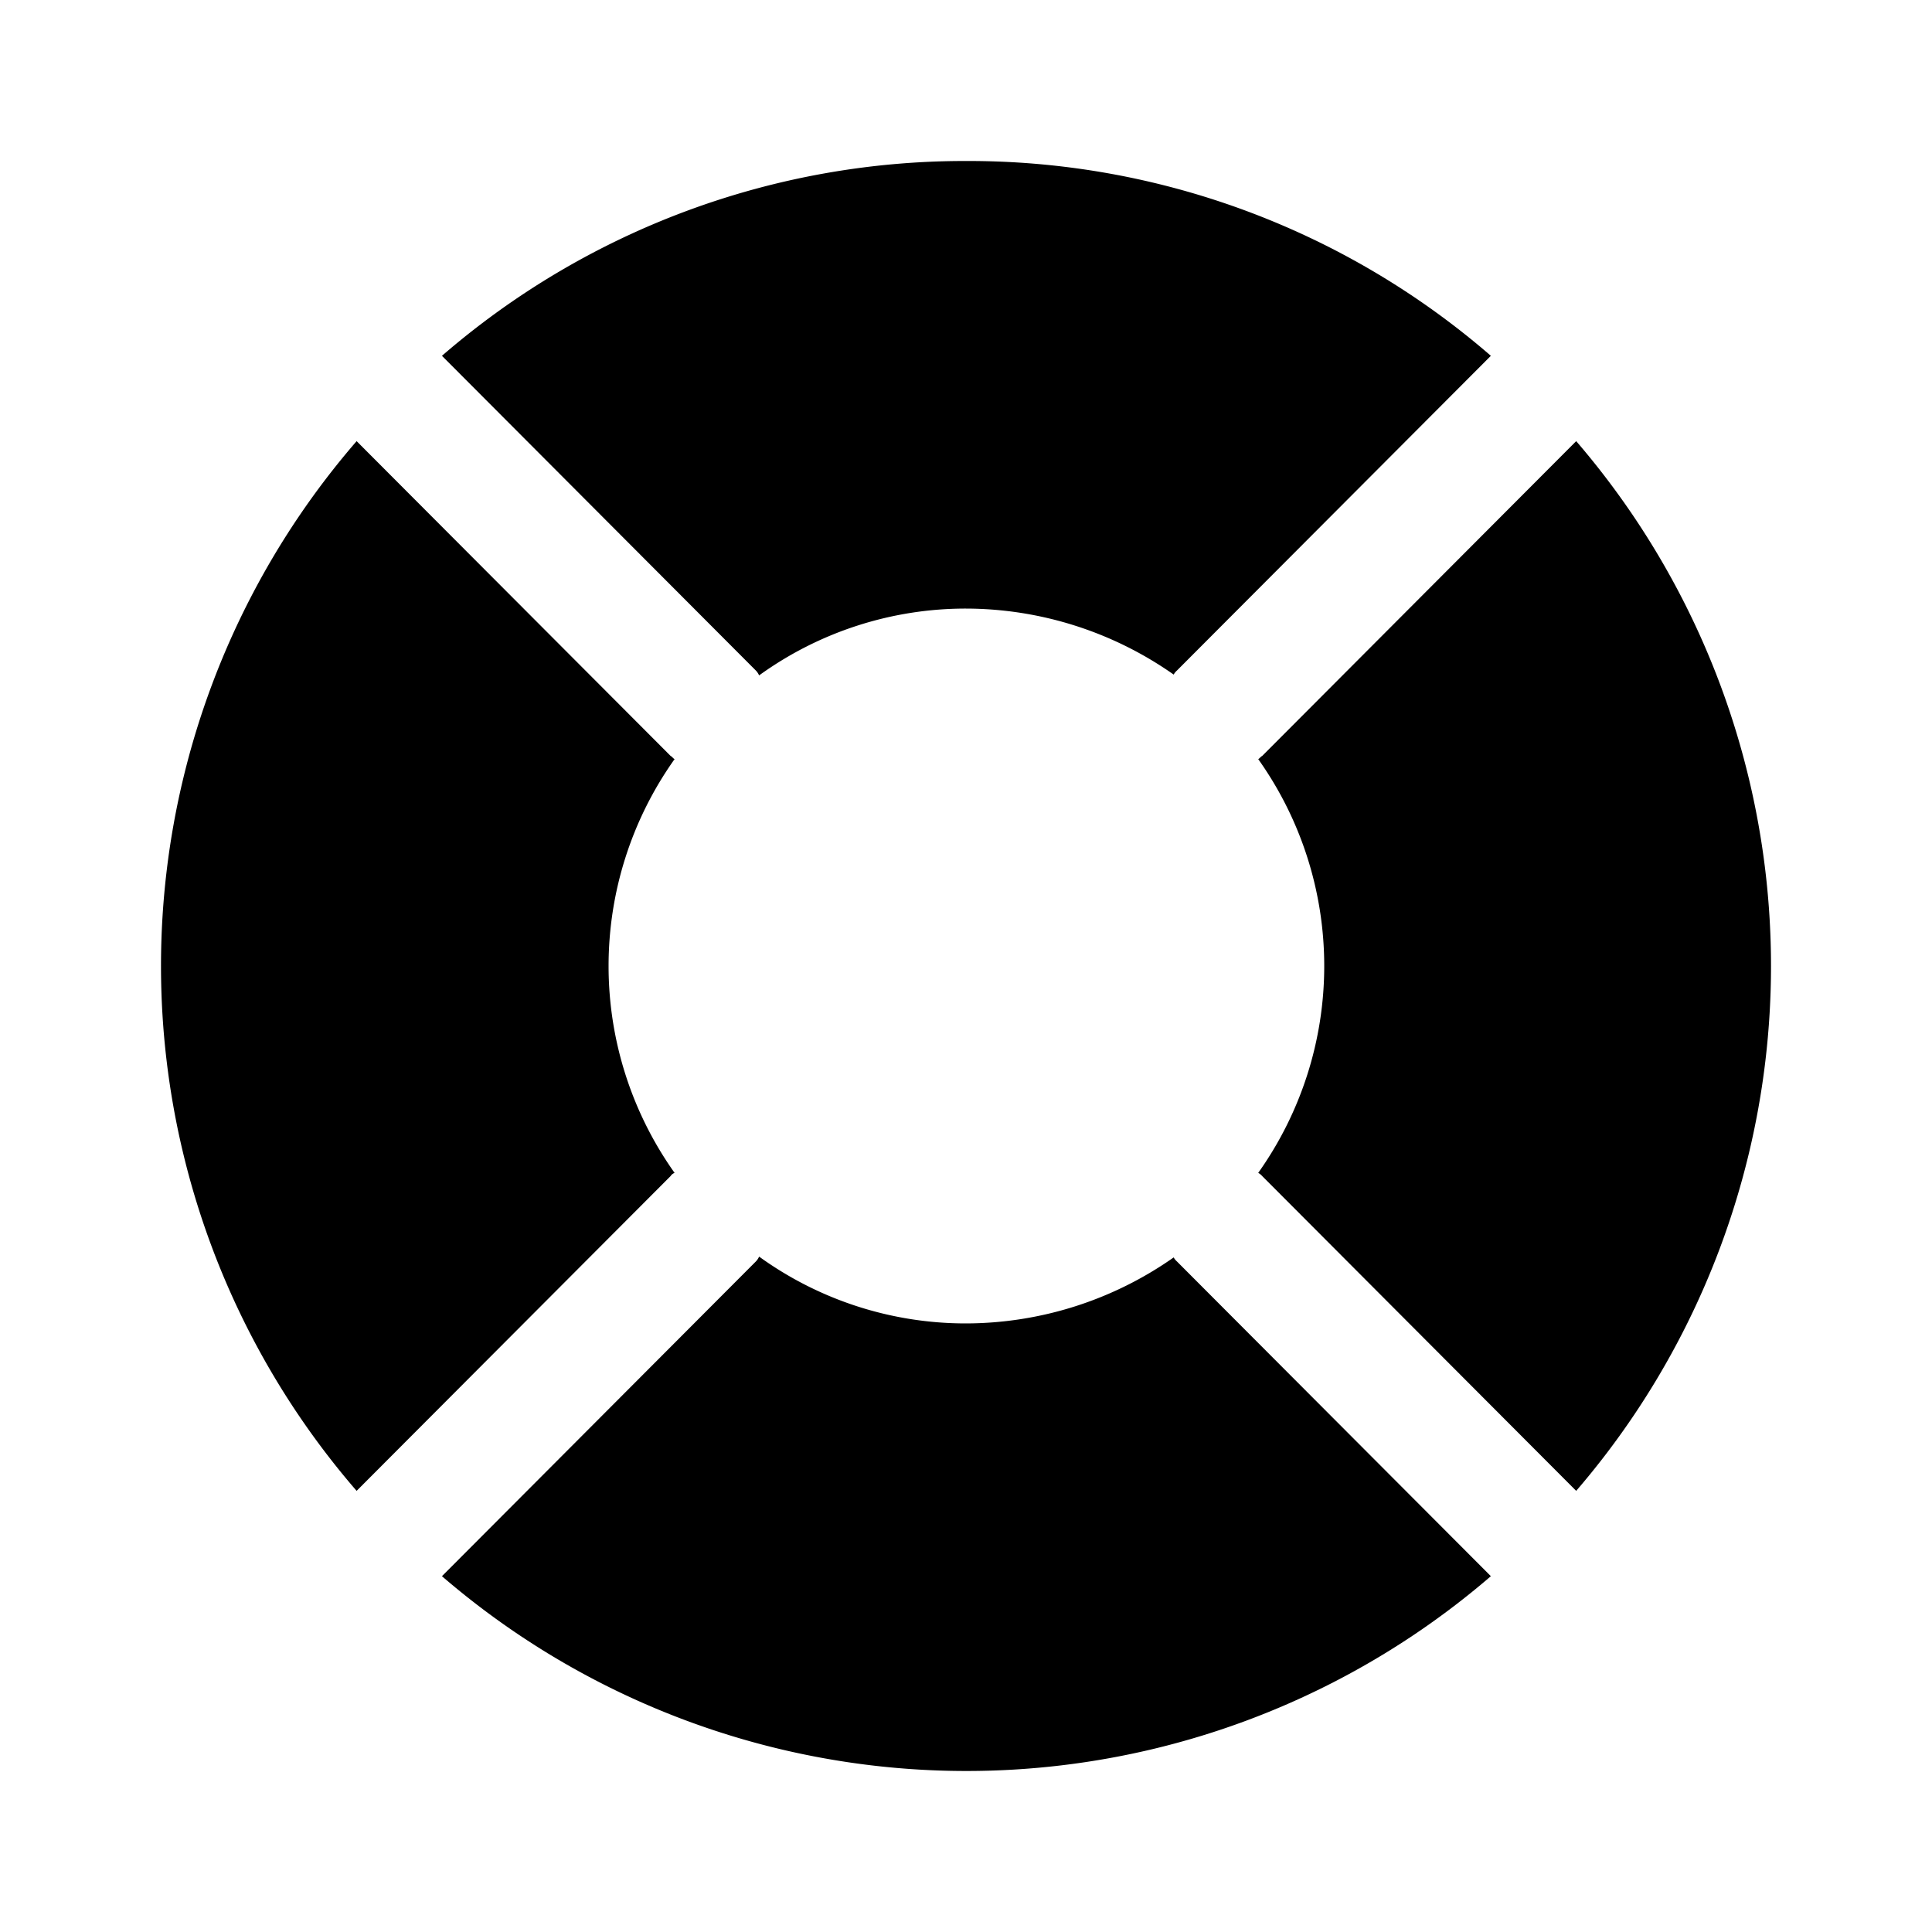 <svg id="Layer" xmlns="http://www.w3.org/2000/svg" viewBox="0 0 24 24"><path id="life-ring" class="cls-1" d="M8.38,9.43c-.02-.01-.03-.03-.05-.04L4.43,5.48a9.962,9.962,0,0,0,0,13.04l3.9-3.91a.1.1,0,0,1,.05-.04,4.437,4.437,0,0,1,0-5.14ZM12,2A9.92,9.92,0,0,0,5.49,4.42l3.9,3.91a.209.209,0,0,1,.04.06A4.381,4.381,0,0,1,12,7.56a4.5,4.5,0,0,1,2.58.82.176.176,0,0,1,.04-.05l3.9-3.91A9.907,9.907,0,0,0,12,2Zm7.58,3.48-3.9,3.91c-.02.01-.03.03-.05.04a4.437,4.437,0,0,1,0,5.14.176.176,0,0,1,.05.04l3.9,3.91a9.993,9.993,0,0,0,0-13.04Zm-5,10.14a4.5,4.5,0,0,1-2.58.82,4.381,4.381,0,0,1-2.57-.83.209.209,0,0,1-.04.06l-3.9,3.91a9.98,9.98,0,0,0,13.03,0l-3.9-3.91A.176.176,0,0,1,14.58,15.62Z"/></svg>